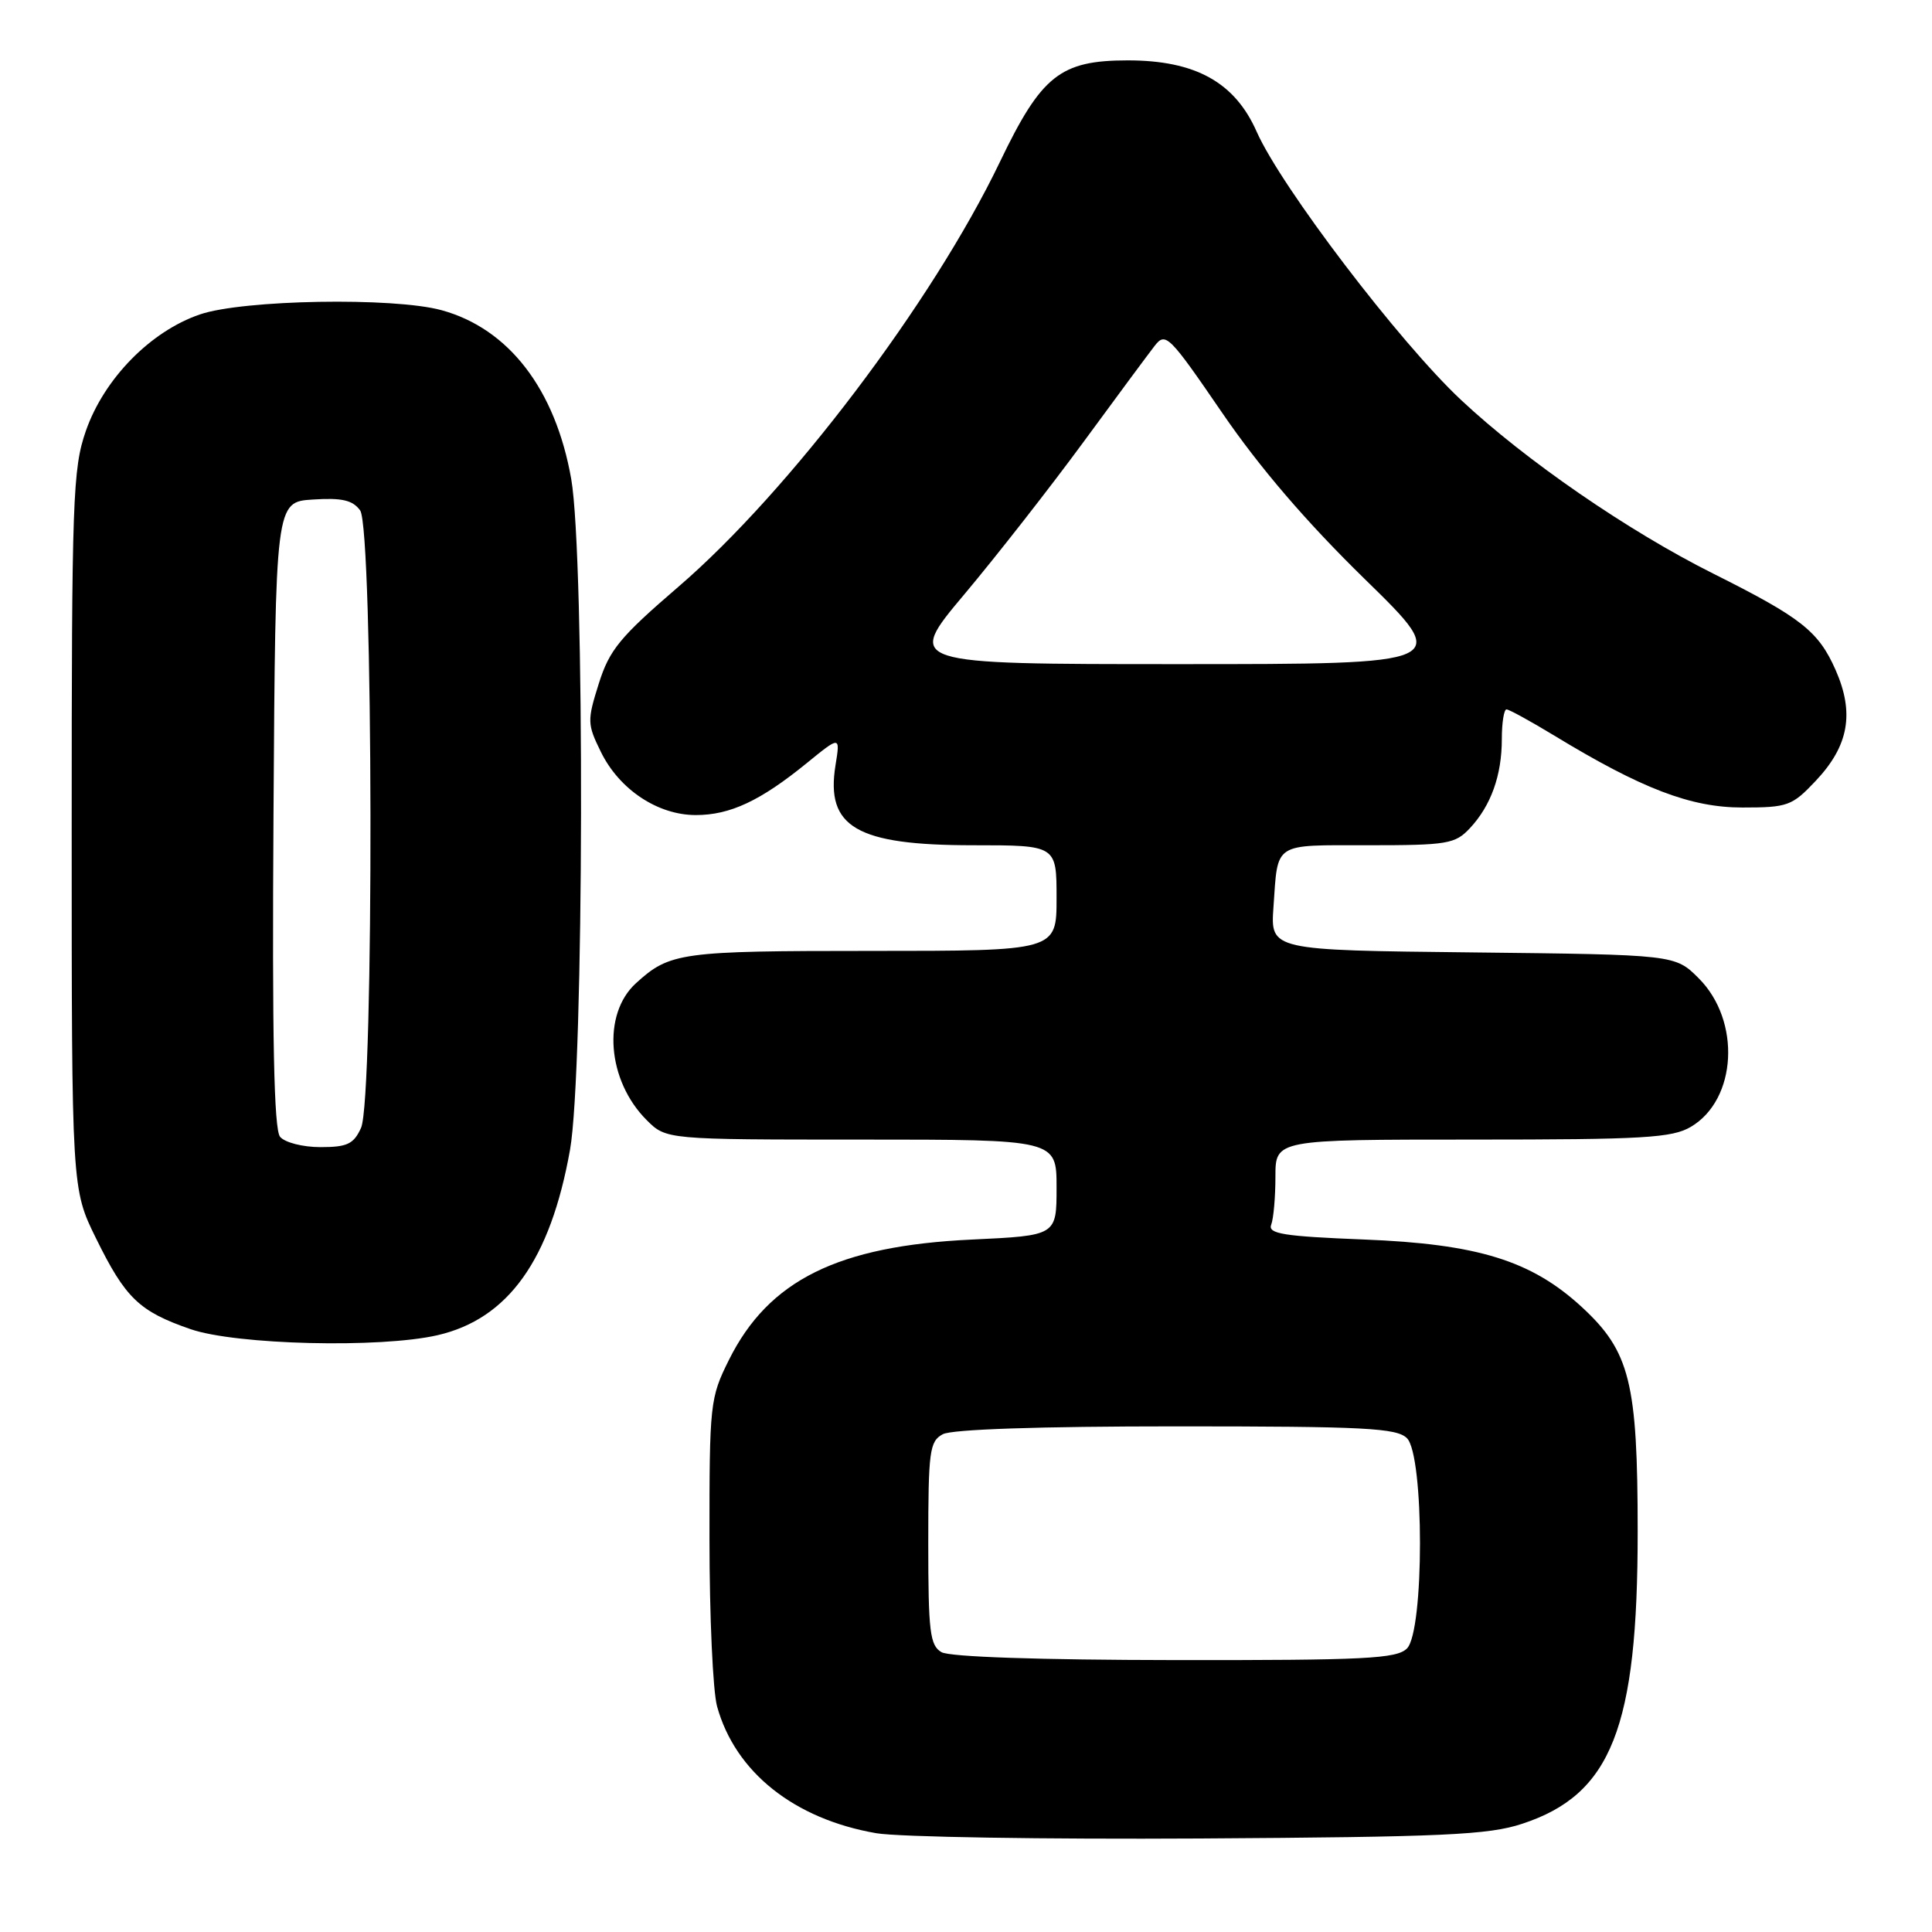 <?xml version="1.0" encoding="UTF-8" standalone="no"?>
<!DOCTYPE svg PUBLIC "-//W3C//DTD SVG 1.1//EN" "http://www.w3.org/Graphics/SVG/1.1/DTD/svg11.dtd" >
<svg xmlns="http://www.w3.org/2000/svg" xmlns:xlink="http://www.w3.org/1999/xlink" version="1.1" viewBox="0 0 256 256">
 <g >
 <path fill="currentColor"
d=" M 201.70 241.66 C 213.52 237.78 217.01 228.94 217.00 202.93 C 217.00 183.17 215.98 179.08 209.60 173.19 C 202.91 167.03 195.81 164.83 180.69 164.24 C 170.07 163.82 167.98 163.48 168.44 162.28 C 168.75 161.49 169.00 158.62 169.00 155.92 C 169.00 151.00 169.00 151.00 195.10 151.00 C 217.80 151.00 221.56 150.78 224.05 149.31 C 230.16 145.70 230.72 135.26 225.09 129.63 C 221.96 126.50 221.96 126.50 195.15 126.20 C 168.34 125.91 168.34 125.91 168.74 120.20 C 169.35 111.51 168.60 112.00 181.29 112.00 C 191.78 112.00 192.81 111.83 194.76 109.75 C 197.56 106.76 199.00 102.74 199.00 97.93 C 199.00 95.77 199.28 94.00 199.62 94.00 C 199.96 94.00 202.78 95.55 205.90 97.44 C 217.56 104.53 224.03 107.00 230.88 107.00 C 236.89 107.00 237.46 106.79 240.59 103.47 C 244.98 98.82 245.75 94.49 243.22 88.76 C 240.95 83.63 238.67 81.84 227.00 76.00 C 215.73 70.36 202.15 61.01 193.60 53.00 C 185.41 45.33 169.77 24.79 166.52 17.46 C 163.62 10.89 158.39 8.00 149.43 8.00 C 140.49 8.01 138.00 9.98 132.49 21.46 C 123.59 40.01 104.57 65.14 89.88 77.76 C 82.14 84.42 80.75 86.10 79.34 90.59 C 77.80 95.48 77.81 95.95 79.61 99.61 C 82.05 104.61 87.15 108.00 92.20 108.00 C 96.75 108.00 100.77 106.11 106.92 101.10 C 111.34 97.50 111.34 97.50 110.71 101.39 C 109.38 109.61 113.49 112.00 128.95 112.00 C 140.00 112.00 140.00 112.00 140.00 119.00 C 140.00 126.00 140.00 126.00 115.43 126.00 C 90.15 126.00 88.76 126.19 84.27 130.28 C 79.76 134.38 80.45 143.18 85.68 148.41 C 88.27 151.00 88.27 151.00 114.14 151.00 C 140.00 151.00 140.00 151.00 140.00 157.36 C 140.00 163.72 140.00 163.72 128.75 164.25 C 111.04 165.08 101.85 169.63 96.59 180.19 C 94.08 185.23 94.00 185.98 94.01 203.95 C 94.01 214.15 94.46 224.13 95.02 226.12 C 97.43 234.82 105.23 241.03 116.11 242.91 C 119.07 243.42 138.38 243.73 159.00 243.61 C 191.26 243.41 197.23 243.14 201.70 241.66 Z  M 57.98 176.92 C 67.34 174.76 72.93 166.94 75.53 152.36 C 77.39 141.91 77.51 73.86 75.69 63.47 C 73.60 51.59 67.42 43.54 58.50 41.10 C 52.13 39.36 32.21 39.71 26.50 41.66 C 19.95 43.89 13.79 50.18 11.38 57.09 C 9.64 62.09 9.50 66.06 9.50 110.02 C 9.50 157.54 9.50 157.54 12.73 164.10 C 16.63 172.03 18.45 173.77 25.25 176.12 C 31.28 178.20 50.38 178.67 57.98 176.92 Z  M 124.75 218.92 C 123.22 218.03 123.00 216.21 123.00 204.49 C 123.00 192.25 123.17 190.98 124.93 190.04 C 126.14 189.39 137.79 189.00 155.86 189.00 C 180.89 189.00 185.07 189.22 186.43 190.57 C 188.73 192.87 188.73 216.13 186.43 218.43 C 185.07 219.79 180.90 220.00 155.68 219.97 C 137.73 219.95 125.83 219.55 124.75 218.92 Z  M 127.78 78.75 C 132.05 73.66 139.13 64.61 143.52 58.63 C 147.91 52.64 152.18 46.88 153.01 45.81 C 154.45 43.97 154.91 44.43 161.93 54.68 C 166.91 61.96 173.11 69.18 180.86 76.75 C 192.38 88.00 192.38 88.00 156.20 88.00 C 120.01 88.00 120.01 88.00 127.78 78.75 Z  M 37.11 150.63 C 36.30 149.65 36.05 137.60 36.24 107.88 C 36.50 66.50 36.50 66.50 41.47 66.19 C 45.30 65.94 46.73 66.27 47.72 67.63 C 49.47 70.03 49.58 145.62 47.84 149.45 C 46.86 151.60 46.01 152.00 42.46 152.00 C 40.12 152.00 37.74 151.39 37.11 150.63 Z "/>
</g>
</svg>